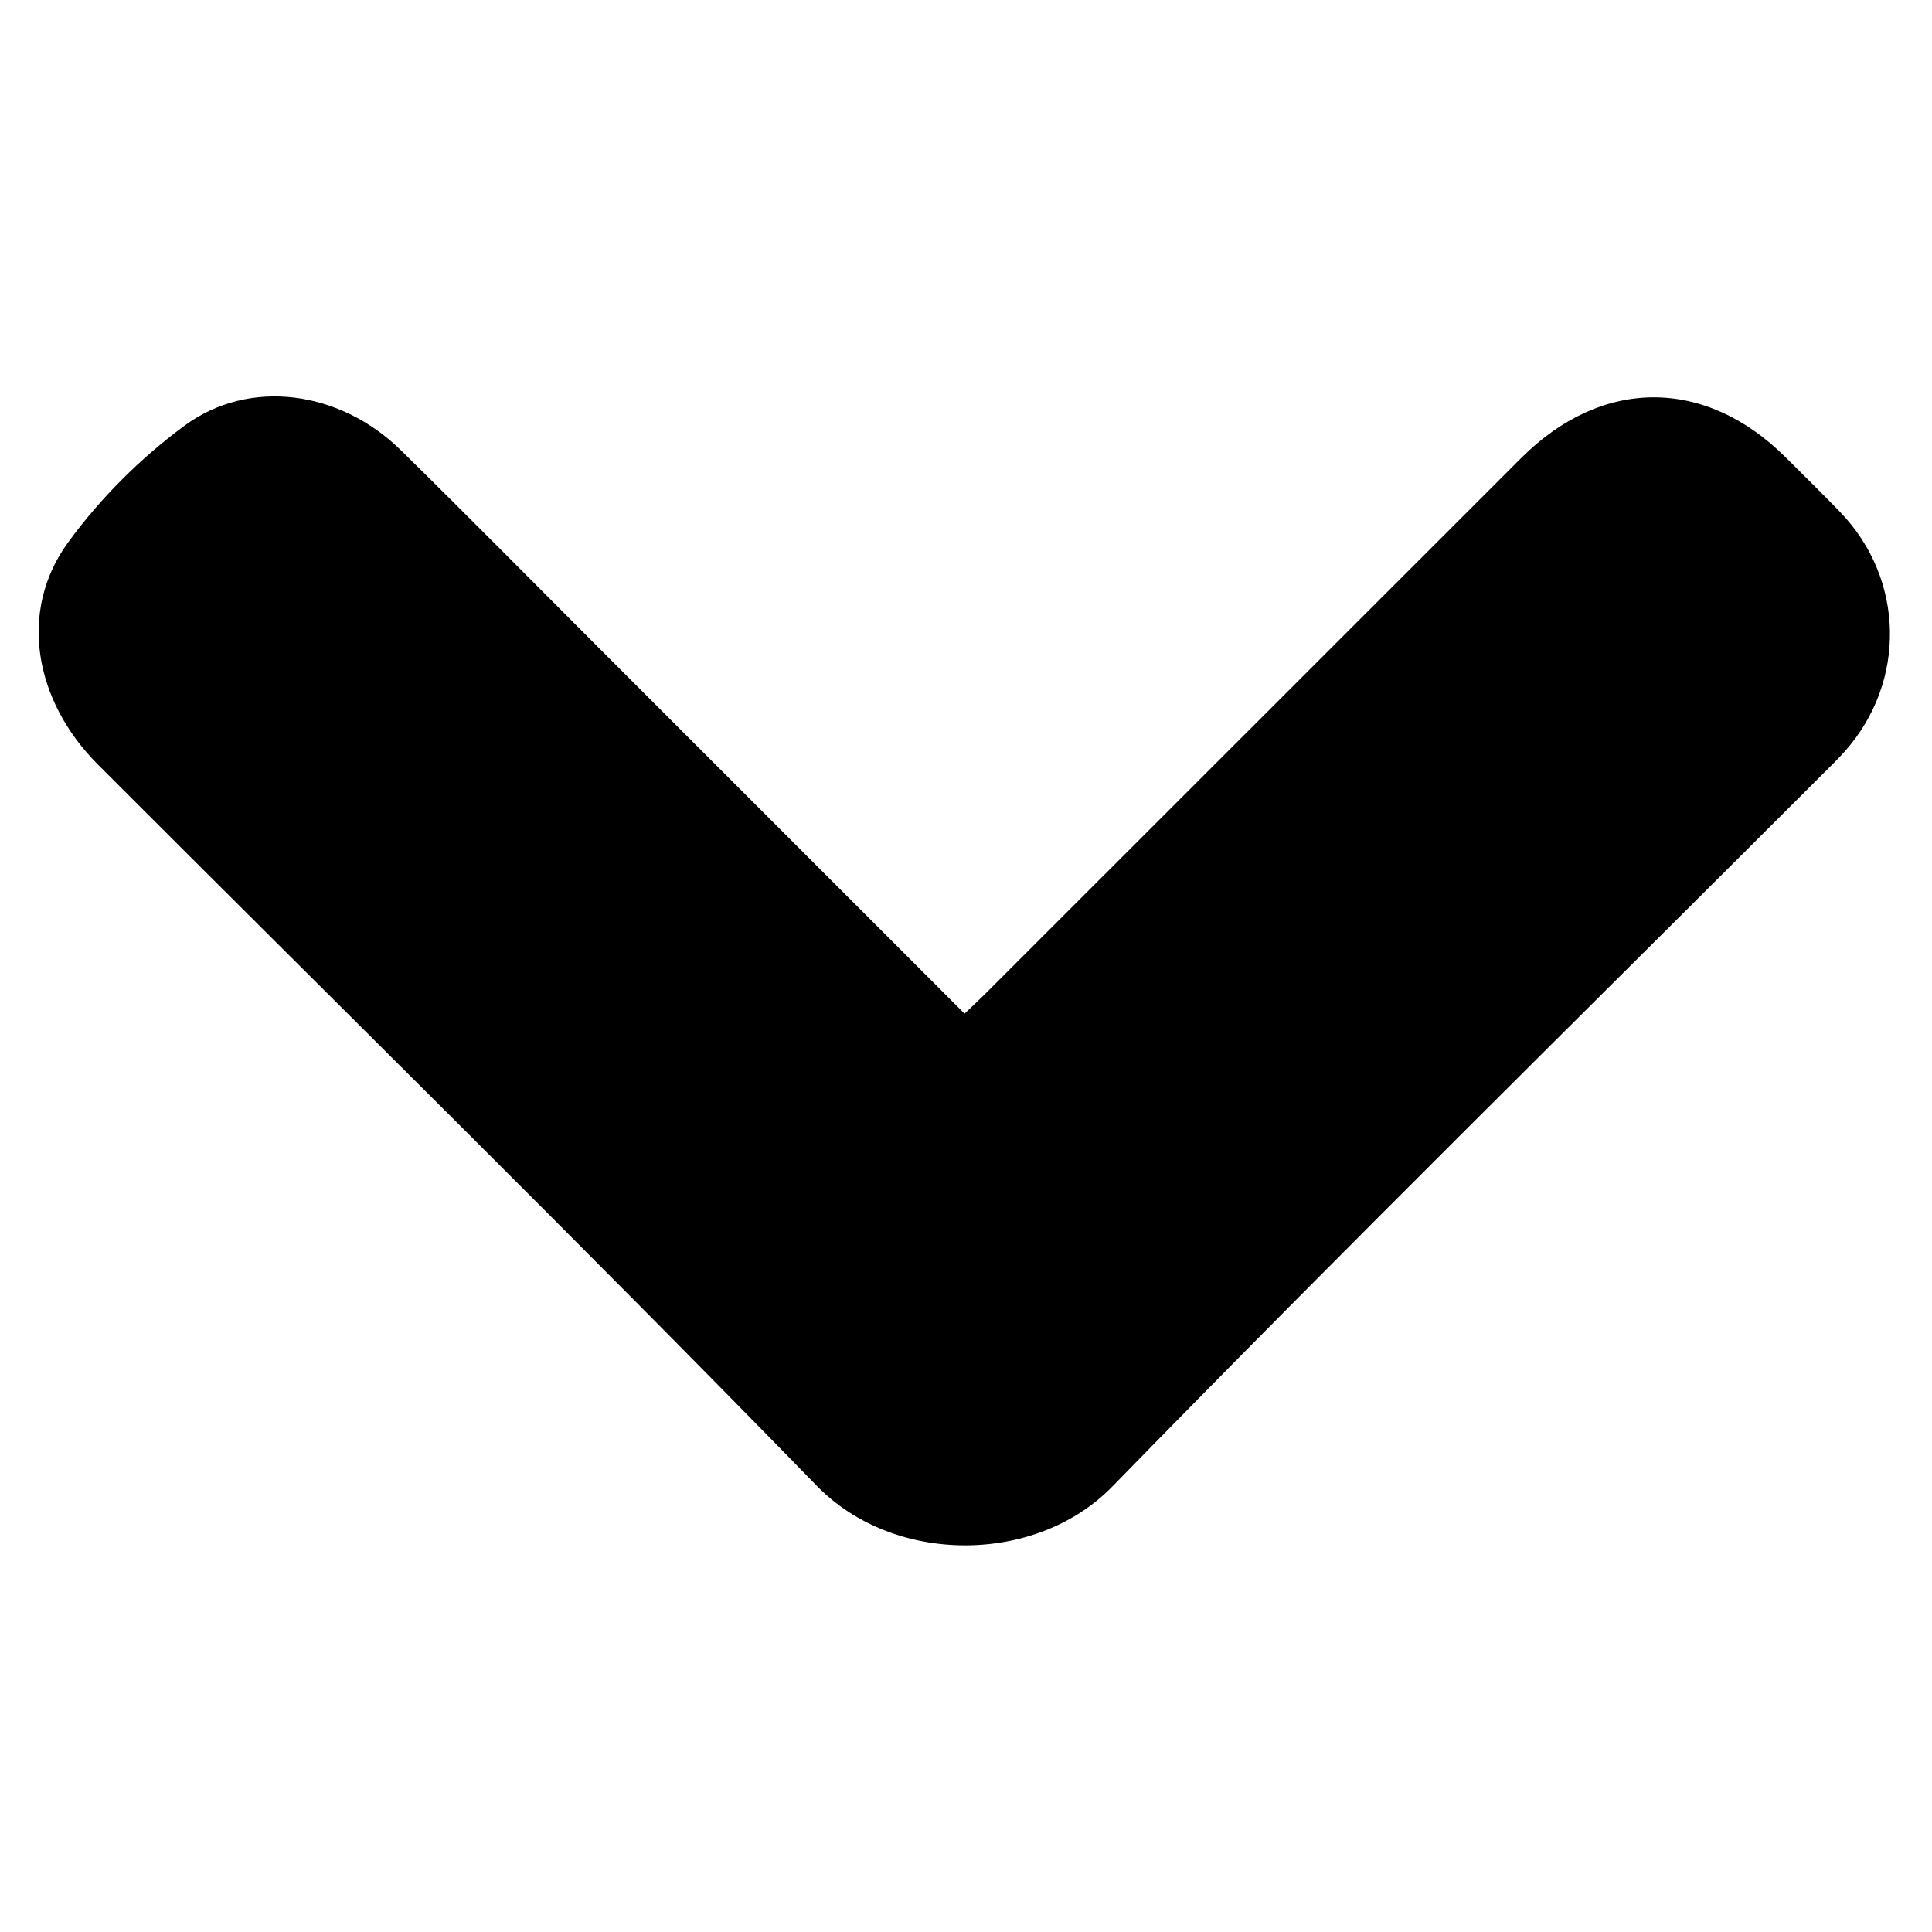 <?xml version="1.0" encoding="utf-8"?>
<!-- Generator: Adobe Illustrator 16.0.0, SVG Export Plug-In . SVG Version: 6.00 Build 0)  -->
<!DOCTYPE svg PUBLIC "-//W3C//DTD SVG 1.1//EN" "http://www.w3.org/Graphics/SVG/1.1/DTD/svg11.dtd">
<svg version="1.1" xmlns="http://www.w3.org/2000/svg" xmlns:xlink="http://www.w3.org/1999/xlink" x="0px" y="0px" width="400px"
	 height="400px" viewBox="0 0 400 400" enable-background="new 0 0 400 400" xml:space="preserve">
<g id="Layer_1" display="none">
	<g id="Layer_1_1_">
		<path display="inline" d="M133.625,199.478c-29.327-26.012-43.421-57.672-39.971-95.929c2.522-27.971,14.997-51.471,35.894-70.336
			c41.072-37.078,103.748-37.179,144.82,0.019c24.705,22.374,37.122,50.438,36.349,83.861c-0.767,33.102-15.018,60.007-39.266,81.31
			c10.822,2.998,21.839,4.724,31.738,9.021c42.822,18.587,66.061,51.475,67.882,98.315c0.948,24.374,0.263,48.813,0.19,73.226
			c-0.024,9.188-4.634,13.668-13.975,13.672c-103.555,0.032-207.106,0.03-310.659,0.006c-8.996-0.002-13.922-4.453-13.944-13.111
			c-0.069-25.984-0.66-51.997,0.35-77.946c2.037-52.382,44.133-96.308,96.182-101.493
			C130.326,199.98,131.428,199.787,133.625,199.478z M55.776,367.764c98.178,0,194.654,0,291.25,0
			c0-22.154,0.907-43.828-0.229-65.394c-1.422-26.917-14.168-48.319-36.159-63.962c-13.664-9.721-29.046-14.994-45.811-15.069
			c-42.313-0.19-84.641-0.733-126.931,0.257c-38.932,0.912-72.433,28.37-78.566,66.678
			C55.293,315.475,56.782,341.559,55.776,367.764z M202.09,29.706c-46.486-0.048-84.702,37.925-84.874,84.335
			c-0.171,46.3,38.048,84.784,84.354,84.936c46.664,0.152,85.181-38.158,85.181-84.729C286.752,67.843,248.607,29.753,202.09,29.706
			z"/>
	</g>
	<g id="Layer_2">
		<g display="inline">
			<path d="M318.791,163.754c7.793,0,14.645-0.056,21.495,0.014c10.35,0.106,14.682,4.444,14.686,14.731
				c0.023,66.933,0.029,133.864,0.023,200.795c0,9.341-4.703,13.931-14.281,13.931c-63.399,0.01-126.797-0.004-190.198-0.007
				c-31.209-0.002-62.418,0.031-93.626-0.014c-11.573-0.019-15.465-4.022-15.468-15.66c-0.02-66.146-0.03-132.293-0.042-198.439
				c-0.001-11.004,4.316-15.334,15.308-15.353c6.655-0.012,13.309-0.002,20.935-0.002c0-2.836-0.105-5.298,0.017-7.748
				c0.912-18.182-0.265-36.78,3.204-54.464C91.852,45.396,144.586,5.201,202.311,7.07C259.568,8.923,309.117,52.693,317.178,109
				c1.411,9.849,1.271,19.938,1.565,29.924C318.98,146.93,318.791,154.948,318.791,163.754z M65.82,188.497
				c0,60.337,0,120.106,0,180.042c88.454,0,176.487,0,264.842,0c0-60.146,0-119.911,0-180.042
				C242.313,188.497,154.272,188.497,65.82,188.497z M100.723,163.248c65.667,0,129.69,0,194.718,0
				c-0.742-17.796,0.186-35.276-2.5-52.181c-7.285-45.841-47.291-79.182-93.59-79.756c-46.343-0.573-87.082,31.696-95.342,77.514
				C100.841,126.399,101.719,144.703,100.723,163.248z"/>
			<path d="M196.419,248.374c12.222,0.127,21.067,6.521,24.462,16.17c3.453,9.808,0.501,19.718-7.354,26.587
				c-1.741,1.523-2.887,4.346-3.221,6.725c-0.537,3.851,0.018,7.838-0.24,11.748c-0.438,6.643-5.527,11.127-12.142,11
				c-6.316-0.125-11.087-4.599-11.627-10.959c-0.117-1.365-0.125-2.75-0.061-4.119c0.319-6.877-0.053-12.724-6.229-18.2
				c-7.371-6.538-7.726-16.083-3.559-25.034C180.735,253.087,188.437,248.669,196.419,248.374z"/>
		</g>
	</g>
	<g id="Layer_3">
		<path display="inline" d="M342.885,154.163C341.762,216,319.77,270.158,282.152,318.477
			c-21.396,27.483-46.295,51.373-74.867,71.354c-9.002,6.295-12.111,6.45-20.775,0.123
			c-59.383-43.366-104.341-97.655-125.39-169.241c-10.078-34.276-14.158-69.301-5.539-104.762
			C69.942,56.876,122.152,11.907,182.824,6.296C269.902-1.756,344.196,66.879,342.885,154.163z M196.708,367.391
			c0.805-0.396,1.381-0.572,1.825-0.916c46.064-35.56,82.841-78.48,104.32-133.203c12.514-31.886,18.832-65.012,14.194-99.268
			c-7.517-55.524-54.741-99.977-109.071-103.699c-59.29-4.061-111.229,31.301-127.503,86.892
			c-8.258,28.206-5.498,56.431,0.886,84.411c10.591,46.426,34.353,85.875,65.903,120.937
			C162.22,339.167,178.566,354.314,196.708,367.391z"/>
		<path display="inline" d="M257.677,151.183c-0.112,34.283-27.284,61.073-61.694,60.831c-32.741-0.232-59.843-27.719-59.647-60.498
			c0.204-34.335,27.338-61.098,61.708-60.863C230.746,90.877,257.785,118.325,257.677,151.183z M160.507,151.638
			c0.174,20.001,17.053,36.469,37.112,36.208c19.681-0.255,36.21-17.198,35.906-36.803c-0.31-19.939-16.865-36.356-36.506-36.199
			C176.811,115.007,160.332,131.612,160.507,151.638z"/>
	</g>
	<g id="Layer_4">
		<path display="inline" d="M128.748,83.068c1.348-11.369,4.19-21.55,10.522-30.476c8.196-11.552,19.791-17.917,33.272-20.937
			c16.637-3.726,33.493-3.722,50.187-0.695c27.209,4.933,42.574,21.482,46.695,49.334c0.113,0.76,0.206,1.524,0.374,2.773
			c1.64,0,3.179-0.009,4.716,0.001c19.471,0.121,38.991-0.595,58.399,0.563c29.462,1.758,52.444,26.424,52.596,55.98
			c0.29,57.636,0.324,115.276-0.021,172.913c-0.193,32.039-25.709,56.281-58.387,56.305c-85.141,0.059-170.28,0.009-255.419,0.038
			c-7.716,0.001-15.15-1.21-22.365-3.991c-20.396-7.857-35.44-28.327-35.588-50.137c-0.323-47.766-0.162-95.533-0.182-143.301
			c-0.006-11.449-0.173-22.902,0.126-34.343c0.728-27.733,22.811-51.64,50.58-53.35c19.667-1.211,39.453-0.521,59.186-0.676
			C125.118,83.057,126.798,83.068,128.748,83.068z M35.302,209.434c0,1.734,0,3.027,0,4.319c0,32.245-0.028,64.491,0.012,96.738
			c0.027,21.434,15.098,36.53,36.554,36.538c84.893,0.033,169.786,0.031,254.681,0.002c21.645-0.008,36.631-15.114,36.65-36.84
			c0.025-32.117,0.006-64.231,0.006-96.346c0-1.406,0-2.813,0-4.375c-10.771,0-20.99,0-31.76,0c0,1.694,0,3.232,0,4.771
			c0,15.793,0.022,31.588-0.012,47.382c-0.019,8.606-3.998,12.702-12.466,12.729c-16.321,0.054-32.642,0.062-48.963-0.004
			c-8.137-0.031-12.284-4.33-12.297-12.531c-0.019-16.06-0.005-32.117-0.005-48.174c0-1.379,0-2.76,0-4.012
			c-39.506,0-78.38,0-117.522,0c0,1.752,0,3.188,0,4.62c0,15.793,0.016,31.588-0.008,47.382
			c-0.012,8.719-4.021,12.707-12.844,12.725c-16.058,0.035-32.115,0.041-48.172-0.002c-8.522-0.023-12.618-4.133-12.626-12.555
			c-0.018-16.057-0.005-32.113-0.005-48.172c0-1.378,0-2.756,0-4.199C55.877,209.434,45.893,209.434,35.302,209.434z
			 M35.302,187.748c109.703,0,218.86,0,328.354,0c0-1.533,0-2.821,0-4.109c0-14.08,0.021-28.161-0.006-42.241
			c-0.042-21.406-15.12-36.392-36.604-36.393c-64.74-0.004-129.483-0.002-194.226-0.002c-20.66,0-41.319-0.029-61.979,0.009
			c-19.041,0.036-33.797,13.34-35.273,32.315c-0.641,8.243-0.233,16.568-0.261,24.856C35.28,170.585,35.302,178.988,35.302,187.748z
			 M151.238,82.733c32.072,0,64.149,0,96.239,0c-0.584-13.468-8.502-23.977-21.176-28.306c-10.127-3.459-20.635-3.576-31.162-3.391
			c-8.572,0.151-17.055,0.937-25.103,4.198C158.62,59.86,150.698,71.455,151.238,82.733z M309.338,252.438
			c0-14.264,0-28.484,0-42.838c-9.893,0-19.666,0-29.39,0c0,14.424,0,28.557,0,42.838
			C289.831,252.438,299.406,252.438,309.338,252.438z M88.605,209.532c0,14.344,0,28.466,0,42.747c9.973,0,19.72,0,29.537,0
			c0-14.432,0-28.557,0-42.747C108.181,209.532,98.509,209.532,88.605,209.532z"/>
	</g>
	<g id="Layer_5">
		<g display="inline">
			<path d="M203.454,392.549c-39.588,0-79.178,0.086-118.767-0.027c-26.316-0.078-47.209-16.578-53.228-41.979
				c-1.028-4.337-1.368-8.926-1.375-13.399C29.993,285.432,30.067,233.719,30,182.009c-0.02-15.514,5.482-28.689,16.267-39.661
				c9.852-10.023,19.928-19.824,29.792-29.833c0.918-0.931,1.416-2.649,1.445-4.017c0.145-6.832,0.004-13.667,0.082-20.502
				c0.237-20.876,15.685-36.312,36.546-36.533c5.802-0.061,11.624-0.293,17.403,0.083c4.141,0.271,6.925-1.198,9.709-4.109
				c7.573-7.92,15.42-15.58,23.198-23.304c22.847-22.688,54.544-22.859,77.611-0.413c7.396,7.194,15.04,14.166,21.973,21.783
				c4.314,4.742,8.901,6.502,15.179,6.075c6.399-0.436,12.921-0.313,19.3,0.383c17.508,1.908,30.809,16.702,31.189,34.319
				c0.162,7.477-0.063,14.961,0.134,22.435c0.036,1.413,0.905,3.105,1.923,4.146c10.55,10.784,21.492,21.196,31.746,32.249
				c8.704,9.384,13.225,20.945,13.26,33.789c0.146,53.644,0.313,107.291-0.027,160.935c-0.186,29.165-23.702,52.387-52.96,52.611
				c-40.104,0.308-80.208,0.076-120.313,0.076C203.454,392.532,203.454,392.54,203.454,392.549z M253.521,259.714
				c0.771-0.62,1.194-0.896,1.543-1.247c17.064-17.22,34.151-34.417,51.114-51.738c1.074-1.098,1.632-3.164,1.637-4.781
				c0.089-37.913,0.078-75.826,0.059-113.739c-0.004-9.931-5.912-15.855-15.919-15.859c-59.061-0.026-118.123-0.031-177.186,0.003
				c-10.252,0.006-16.302,6.167-16.308,16.444c-0.021,37.785-0.047,75.57,0.099,113.353c0.008,2.021,1.061,4.535,2.481,5.979
				c16.11,16.351,32.385,32.537,48.623,48.763c0.897,0.896,1.853,1.732,3.036,2.834c6.765-6.785,13.359-13.467,20.024-20.076
				c18.054-17.91,42.915-17.895,60.926,0.041C240.229,246.236,246.729,252.863,253.521,259.714z M333.01,370.02
				c-1.124-1.371-1.612-2.086-2.217-2.688c-37.546-37.562-75.057-75.155-112.682-112.636c-9.424-9.387-20.577-9.262-30.027,0.166
				c-37.417,37.324-74.762,74.725-112.121,112.106c-0.734,0.736-1.32,1.618-2.507,3.093c4.233,0.408,7.542,1.006,10.852,1.008
				c79.276,0.051,158.549,0.053,237.825-0.002C325.519,371.063,328.9,370.432,333.01,370.02z M350.397,355.51
				c2.824-4.511,4.668-9.641,4.668-15.314c0.004-49.487-0.019-98.977-0.046-148.463c-0.002-0.92-0.188-1.84-0.291-2.76
				c0.171,0.311,0.341,0.622,0.509,0.931c-28.753,28.211-57.507,56.424-86.033,84.414
				C296.438,301.552,323.381,328.494,350.397,355.51z M136.668,275.579c-28.16-28.677-56.312-57.347-84.878-86.437
				c-0.185,1.428-0.384,2.255-0.385,3.083c-0.013,48.751-0.03,97.503,0.021,146.255c0.006,6.254,1.811,12.041,5.2,17.147
				C83.679,328.574,110.561,301.689,136.668,275.579z M239.359,50.962c-4.828-4.799-8.892-8.854-12.973-12.889
				c-12.812-12.669-32.555-12.814-45.563-0.292c-3.713,3.576-7.314,7.27-10.931,10.942c-0.548,0.556-0.91,1.294-1.558,2.239
				C191.904,50.962,214.963,50.962,239.359,50.962z M76.961,140.78c-7.566,7.659-14.364,14.54-20.572,20.824
				c7.407,7.38,14.085,14.033,20.572,20.496C76.961,169.124,76.961,155.578,76.961,140.78z M330.505,142.069
				c-0.273,0.205-0.547,0.41-0.821,0.615c0,13.505,0,27.01,0,41.345c6.379-6.429,12.037-12.392,18.01-18.022
				c2.385-2.249,2.31-3.958,0.269-6.056C342.151,153.982,336.325,148.029,330.505,142.069z"/>
			<path d="M203.475,161.226c22.299,0.001,44.598-0.034,66.896,0.019c8.353,0.02,13.659,6.728,11.212,14.052
				c-1.448,4.334-4.639,6.674-9.082,7.36c-0.885,0.137-1.8,0.083-2.702,0.083c-44.467,0.003-88.935,0.011-133.403-0.005
				c-7.299-0.003-12.054-4.238-12.106-10.646c-0.053-6.563,4.756-10.85,12.291-10.857
				C158.877,161.213,181.176,161.225,203.475,161.226z"/>
			<path d="M203.169,131.259c-22.294-0.001-44.587,0.026-66.881-0.017c-7.669-0.015-12.401-4.627-11.971-11.45
				c0.331-5.246,4.412-9.379,9.688-9.795c0.77-0.061,1.546-0.051,2.318-0.051c44.587-0.001,89.175,0.024,133.762-0.037
				c4.815-0.006,8.595,1.508,10.862,5.881c3.414,6.584-0.803,14.547-8.201,15.288c-3.447,0.346-6.95,0.174-10.43,0.176
				C242.602,131.266,222.885,131.259,203.169,131.259z"/>
		</g>
	</g>
	<g id="Layer_6">
		<g display="inline">
			<path d="M65.779,199.876c0-45.489,0.054-90.978-0.026-136.465C65.72,44.6,72.546,29.195,87.773,17.883
				c8.523-6.333,18.203-9.942,28.845-9.969c53.115-0.13,106.231-0.37,159.343,0.009c30.175,0.215,52.044,23.643,52.218,54.898
				c0.146,25.875,0.032,51.753,0.032,77.629c0,65.237-0.06,130.473,0.04,195.709c0.024,16.823-5.232,31.265-17.906,42.612
				c-9.358,8.381-20.394,13.229-32.978,13.273c-53.114,0.184-106.229,0.127-159.344,0.109
				c-26.619-0.008-52.591-21.887-52.333-55.407C66.043,291.128,65.779,245.5,65.779,199.876z M305.328,268.695
				c0-58.395,0-116.573,0-174.731c-72.41,0-144.518,0-216.73,0c0,58.342,0,116.421,0,174.731
				C160.937,268.695,233.039,268.695,305.328,268.695z M305.561,291.924c-72.625,0-144.813,0-217.129,0
				c0,16.676-0.473,33.021,0.138,49.329c0.566,15.093,12.268,26.718,27.381,28.111c6.079,0.561,12.239,0.307,18.362,0.309
				c46.428,0.021,92.855,0.038,139.284-0.005c17.561-0.016,31.143-11.711,31.82-28.447
				C306.078,324.922,305.561,308.573,305.561,291.924z M87.915,70.628c73.143,0,145.313,0,217.713,0c0-3.195,0.015-6.04-0.003-8.884
				c-0.098-17.916-12.82-31.31-30.66-31.374c-51.994-0.186-103.992-0.151-155.989-0.01c-14.395,0.039-26.24,9.124-29.408,22.576
				C88.251,58.528,88.442,64.475,87.915,70.628z"/>
			<path d="M196.438,320.986c8.853,0,17.707-0.033,26.558,0.012c7.309,0.037,12.375,4.662,12.423,11.229
				c0.049,6.58-4.981,11.422-12.224,11.449c-17.842,0.071-35.683,0.071-53.524,0c-7.281-0.029-12.243-4.822-12.185-11.457
				c0.059-6.656,5.007-11.183,12.394-11.221C178.732,320.953,187.585,320.986,196.438,320.986z"/>
		</g>
	</g>
	<g id="Layer_7">
		<g display="inline">
			<path d="M12.997,199.935c0-0.623,0-1.247,0-1.87c1.881-2.212,3.858-4.35,5.628-6.648c36.166-46.952,83.191-76.262,141.572-87.025
				c8.22-1.516,16.559-2.395,24.842-3.569c9.973,0,19.947,0,29.92,0c2.748,0.365,5.491,0.771,8.245,1.089
				c61.538,7.125,112.269,34.333,152.072,81.837c3.961,4.728,7.818,9.542,11.726,14.315c0,0.623,0,1.247,0,1.87
				c-1.881,2.212-3.858,4.35-5.628,6.648c-36.164,46.955-83.183,76.273-141.571,87.025c-8.223,1.515-16.56,2.395-24.844,3.567
				c-9.975,0-19.947,0-29.92,0c-2.748-0.364-5.491-0.771-8.244-1.09c-61.539-7.124-112.271-34.331-152.074-81.835
				C20.76,209.523,16.903,204.709,12.997,199.935z M271.883,199.019c0.012-39.311-32.309-71.623-71.749-71.73
				c-39.356-0.106-71.882,32.168-72.017,71.46c-0.135,39.485,32.427,72.04,71.98,71.962
				C239.525,270.635,271.872,238.331,271.883,199.019z M118.602,253.843c-21.893-36.874-21.886-72.846-0.011-109.692
				c-28.946,13.136-52.628,31.198-72.544,54.862C66.053,222.702,89.701,240.783,118.602,253.843z M281.395,253.852
				c28.975-13.107,52.7-31.229,72.567-54.875c-20.146-23.75-43.762-41.839-72.565-54.813
				C303.268,181.079,303.27,216.963,281.395,253.852z"/>
			<path d="M186.767,150.941c20.606-6.555,44.476,2.909,56.12,21.935c12.069,19.721,9.069,45.032-7.285,61.472
				c-16.261,16.348-41.647,19.488-61.479,7.611c-19.332-11.577-28.836-35.313-22.234-56.582c5.898,9.29,13.875,14.436,24.848,13.747
				c6.84-0.43,12.584-3.301,17.153-8.399C204.42,178.974,201.801,163.749,186.767,150.941z"/>
		</g>
	</g>
	<g id="Layer_8" display="inline">
		<path d="M388.942,336.217c-0.324,0.51-0.646,1.02-0.975,1.527c-2.104,3.257-5.284,4.581-8.85,3.686
			c-3.419-0.859-5.522-3.72-5.715-7.647c-0.431-8.83-0.342-17.728-1.434-26.476c-5.864-46.983-43.563-88.373-90.065-98.586
			c-9.524-2.092-19.459-3.207-29.209-3.244c-69.976-0.27-139.95-0.145-209.925-0.146c-1.1,0-2.199,0-4.402,0
			c1.571,1.61,2.494,2.606,3.468,3.55c40.578,39.238,81.161,78.473,121.741,117.709c0.884,0.854,1.814,1.678,2.583,2.628
			c2.435,3.015,2.259,7.359-0.337,10.124c-2.613,2.785-6.903,3.243-10.078,1.021c-0.8-0.561-1.501-1.271-2.208-1.952
			c-46.546-44.919-93.09-89.841-139.621-134.776c-1.03-0.994-1.91-2.143-2.859-3.219c0-1.969,0-3.937,0-5.905
			c2.106-2.192,4.144-4.454,6.327-6.564c44.922-43.422,89.86-86.828,134.801-130.232c1.148-1.109,2.261-2.291,3.553-3.21
			c3.182-2.264,7.46-1.763,10.069,1.035c2.6,2.789,2.798,7.113,0.375,10.128c-0.843,1.049-1.866,1.956-2.838,2.895
			c-40.503,39.146-81.009,78.289-121.529,117.417c-0.956,0.923-2.082,1.669-3.128,2.497c0.14,0.367,0.281,0.734,0.421,1.101
			c1.383,0,2.766,0,4.148,0c69.612,0,139.224-0.044,208.836,0.018c39.379,0.036,73.019,14.003,100.15,42.625
			c21.167,22.325,33.111,49.063,36.067,79.747c0.094,0.962,0.416,1.897,0.632,2.847
			C388.942,321.948,388.942,329.083,388.942,336.217z"/>
	</g>
</g>
<g id="Layer_2_1_">
	<path fill-rule="evenodd" clip-rule="evenodd" d="M199.698,209.86c1.67-1.595,3.001-2.817,4.278-4.095
		c37.004-36.985,73.996-73.982,111.004-110.965c16.709-16.698,38.092-16.711,54.769-0.064c3.773,3.768,7.595,7.488,11.289,11.332
		c13.307,13.846,13.708,35.049,0.964,49.437c-1.324,1.495-2.762,2.891-4.176,4.304c-49.25,49.246-98.907,98.096-147.526,147.956
		c-15.899,16.305-45.258,16.21-61.136-0.09c-49.059-50.362-99.212-99.658-148.906-149.402c-13.21-13.225-16.447-31.767-6.243-45.85
		c6.636-9.158,15.049-17.557,24.16-24.268c13.574-9.998,32.301-7.225,44.797,5.036c13.438,13.187,26.659,26.595,39.972,39.908
		C148.39,158.545,173.832,183.992,199.698,209.86z"/>
</g>
</svg>
